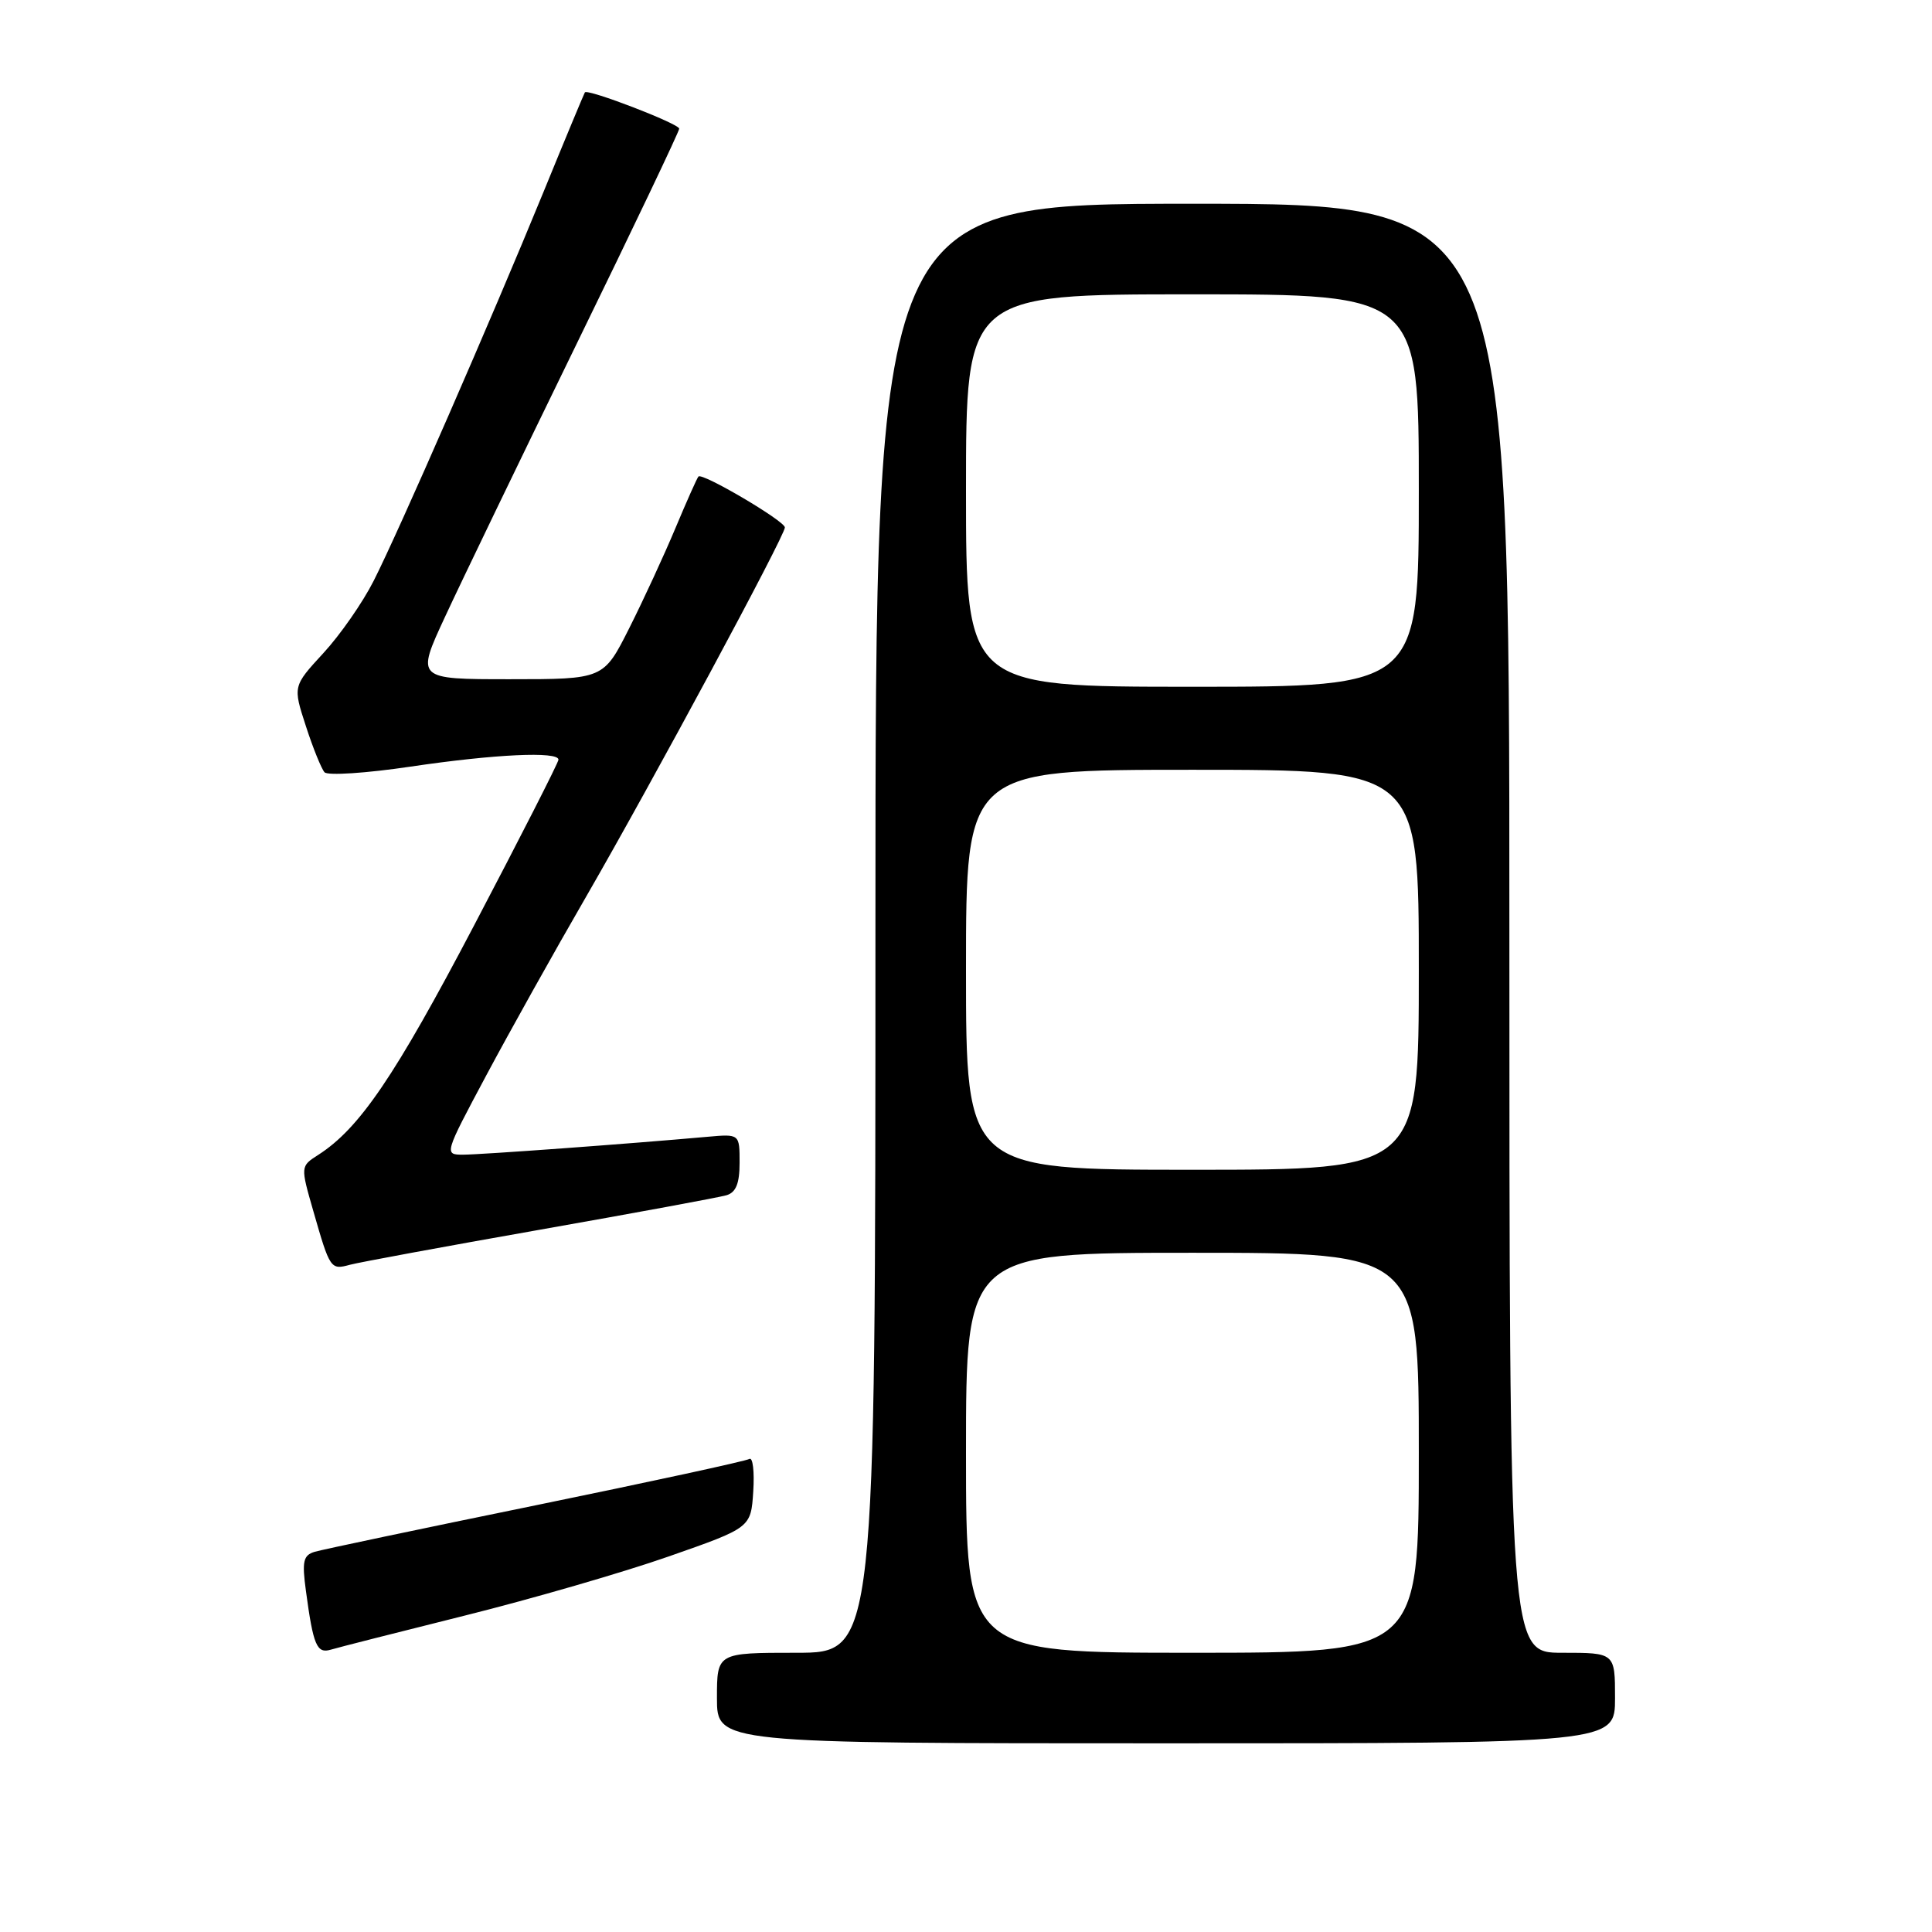 <?xml version="1.0" encoding="UTF-8" standalone="no"?>
<!DOCTYPE svg PUBLIC "-//W3C//DTD SVG 1.1//EN" "http://www.w3.org/Graphics/SVG/1.1/DTD/svg11.dtd" >
<svg xmlns="http://www.w3.org/2000/svg" xmlns:xlink="http://www.w3.org/1999/xlink" version="1.1" viewBox="0 0 256 256">
 <g >
 <path fill="currentColor"
d=" M 214.00 225.00 C 214.00 219.00 214.00 219.00 207.00 219.00 C 200.00 219.00 200.00 219.00 200.00 123.00 C 200.00 27.00 200.00 27.00 158.00 27.00 C 116.00 27.00 116.00 27.00 116.00 123.00 C 116.00 219.00 116.00 219.00 105.50 219.00 C 95.00 219.00 95.00 219.00 95.00 225.00 C 95.00 231.00 95.00 231.00 154.50 231.00 C 214.00 231.00 214.00 231.00 214.00 225.00 Z  M 61.60 214.07 C 70.46 211.86 82.61 208.34 88.60 206.24 C 99.50 202.43 99.50 202.43 99.81 197.62 C 99.98 194.97 99.75 193.04 99.29 193.32 C 98.84 193.60 86.10 196.36 70.98 199.46 C 55.87 202.55 42.69 205.33 41.70 205.62 C 40.18 206.08 40.00 206.88 40.54 210.83 C 41.51 218.04 41.98 219.14 43.83 218.59 C 44.75 218.31 52.75 216.28 61.60 214.07 Z  M 71.50 162.95 C 84.15 160.72 95.29 158.66 96.25 158.38 C 97.52 158.01 98.00 156.82 98.00 154.06 C 98.00 150.25 98.00 150.25 93.75 150.63 C 83.38 151.56 63.67 153.00 61.36 153.00 C 58.84 153.00 58.86 152.93 64.42 142.52 C 67.50 136.75 73.47 126.06 77.69 118.77 C 86.43 103.63 104.00 71.00 104.00 69.89 C 104.00 69.04 93.06 62.60 92.55 63.14 C 92.36 63.34 90.99 66.42 89.49 70.00 C 87.99 73.58 85.24 79.54 83.37 83.25 C 79.97 90.00 79.97 90.00 67.55 90.00 C 55.13 90.00 55.13 90.00 58.96 81.75 C 61.06 77.21 68.91 60.95 76.39 45.60 C 83.88 30.26 90.00 17.41 90.00 17.05 C 90.00 16.40 77.87 11.73 77.50 12.24 C 77.40 12.38 74.91 18.35 71.99 25.50 C 65.06 42.42 52.87 70.35 49.51 76.97 C 48.06 79.84 45.06 84.15 42.84 86.55 C 38.81 90.93 38.81 90.93 40.53 96.21 C 41.47 99.12 42.59 101.87 43.00 102.33 C 43.42 102.79 48.56 102.45 54.41 101.58 C 65.54 99.93 74.00 99.53 74.00 100.66 C 74.00 101.03 68.97 110.90 62.83 122.60 C 52.30 142.66 47.63 149.53 42.15 153.04 C 39.81 154.54 39.81 154.54 41.53 160.52 C 43.72 168.15 43.81 168.29 46.36 167.59 C 47.54 167.27 58.85 165.18 71.50 162.95 Z  M 128.00 192.50 C 128.00 166.00 128.00 166.00 158.00 166.00 C 188.00 166.00 188.00 166.00 188.00 192.50 C 188.00 219.00 188.00 219.00 158.00 219.00 C 128.00 219.00 128.00 219.00 128.00 192.50 Z  M 128.00 128.50 C 128.00 102.00 128.00 102.00 158.00 102.00 C 188.00 102.00 188.00 102.00 188.00 128.50 C 188.00 155.00 188.00 155.00 158.00 155.00 C 128.00 155.00 128.00 155.00 128.00 128.50 Z  M 128.00 65.00 C 128.00 39.00 128.00 39.00 158.00 39.00 C 188.00 39.00 188.00 39.00 188.00 65.00 C 188.00 91.00 188.00 91.00 158.00 91.00 C 128.00 91.00 128.00 91.00 128.00 65.00 Z "/>
</g>
</svg>